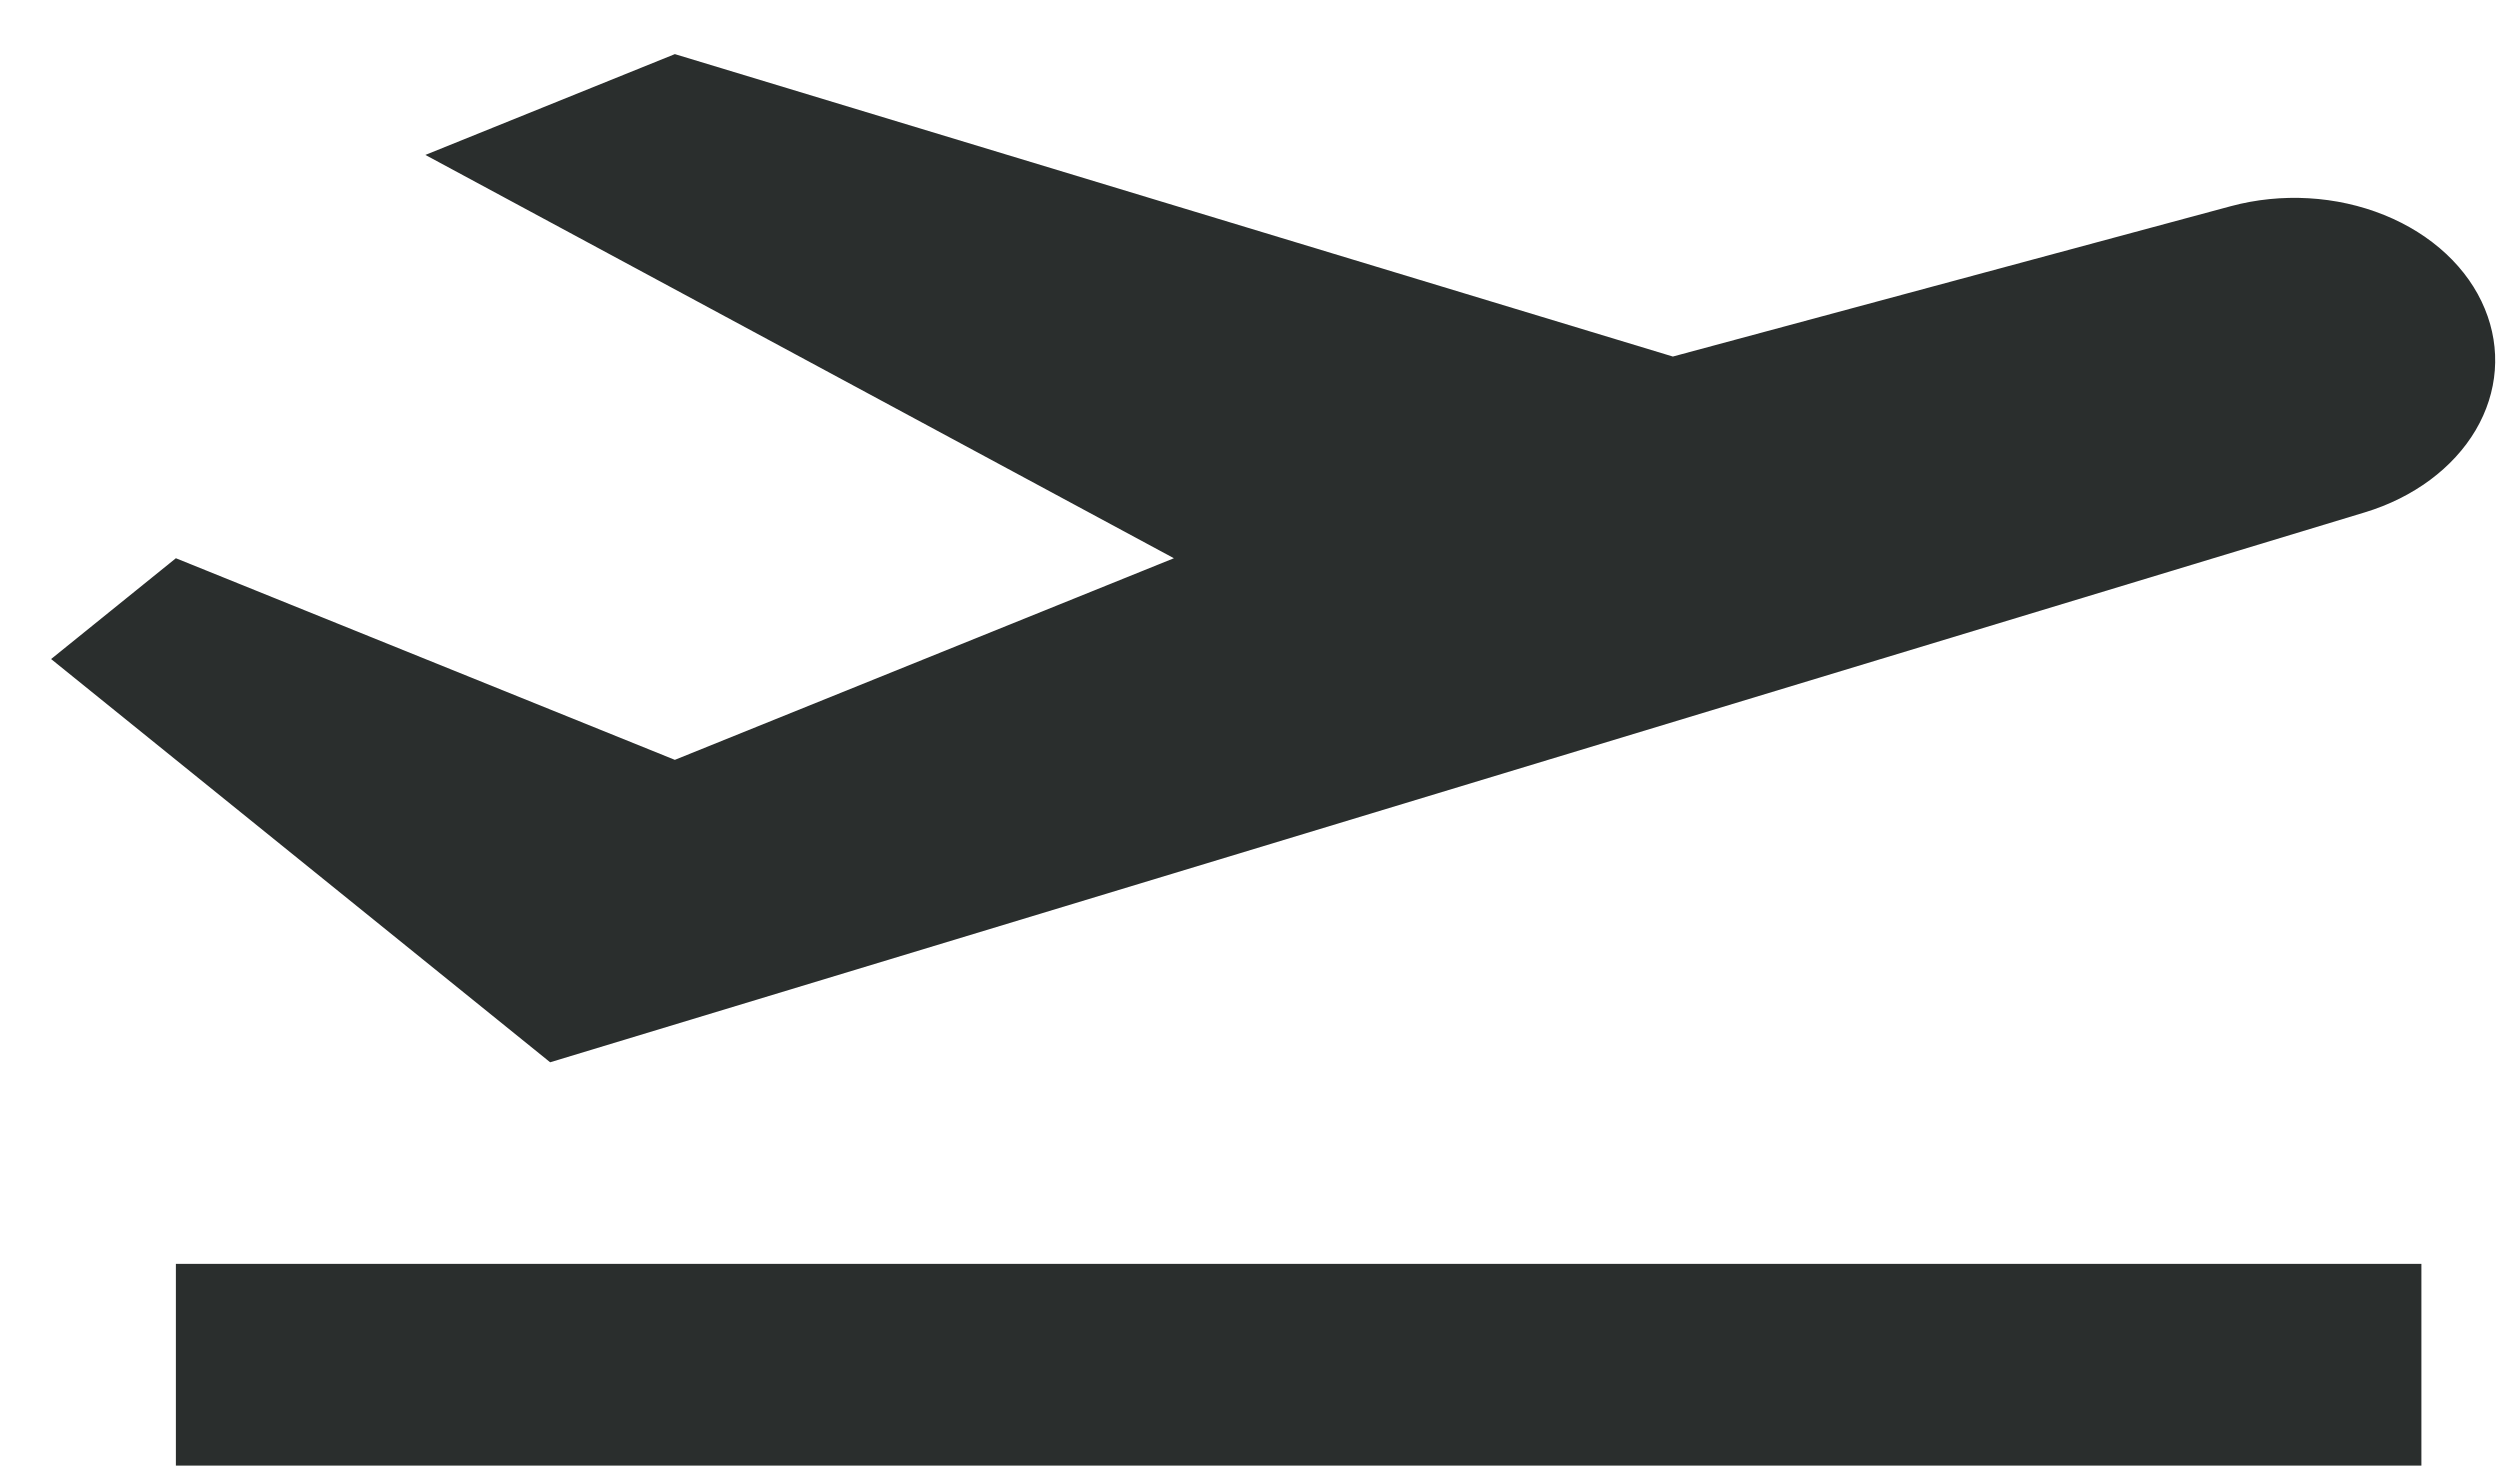 <svg xmlns="http://www.w3.org/2000/svg" width="34" height="20" viewBox="0 0 34 20" fill="none">
  <path d="M2.392 17.189H32.931V19.932H2.392V17.189ZM33.794 4.201C33.566 3.645 33.073 3.186 32.425 2.924C31.777 2.662 31.027 2.619 30.34 2.804L22.751 4.849L9.178 0.736L5.785 2.107L15.965 7.592L9.178 10.334L2.392 7.592L0.695 8.963L7.482 14.447L32.162 6.968C32.824 6.767 33.364 6.366 33.669 5.85C33.973 5.334 34.018 4.743 33.794 4.201Z" fill="#2A2E2D"/>
</svg>